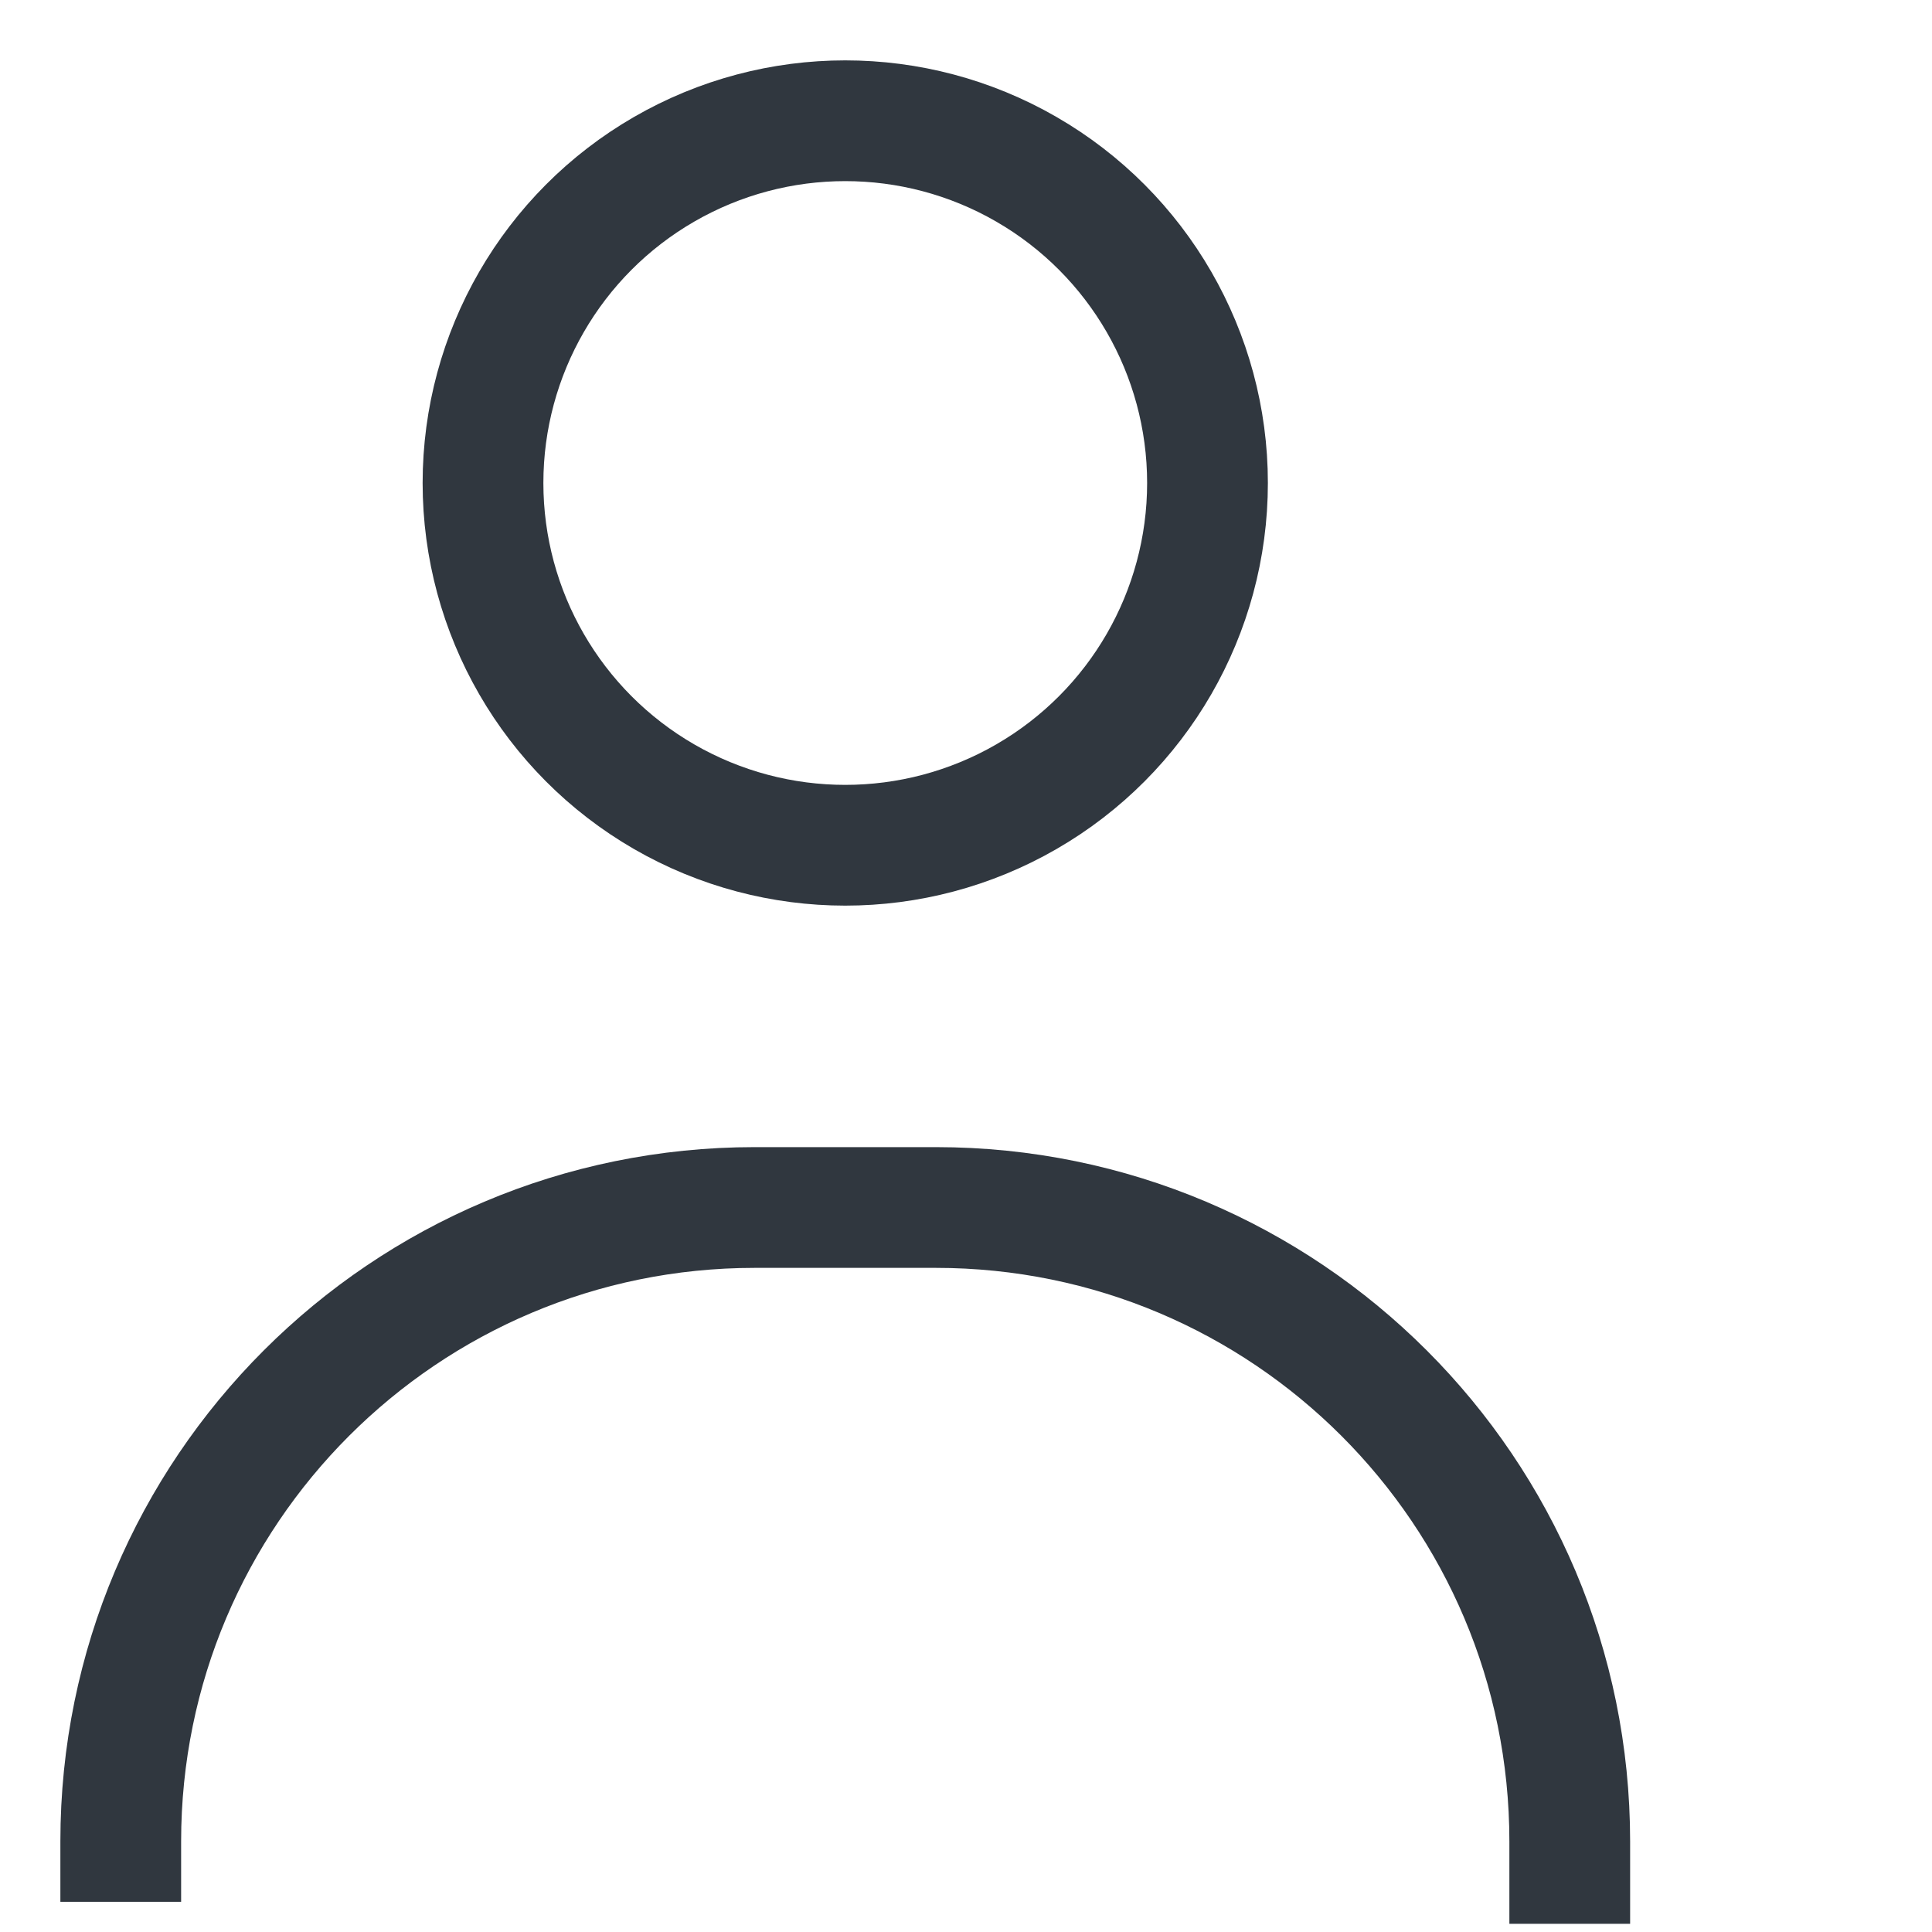 <svg width="16" height="16" viewBox="0 0 16 16" xmlns="http://www.w3.org/2000/svg">
    <g transform="translate(1 1)" stroke="#30373F" fill="none" fill-rule="evenodd">
        <circle stroke-linecap="round" stroke-linejoin="round" cx="6" cy="3" r="3"/>
        <path d="M0 14.75v-.5C0 11.35 2.35 9 5.25 9h1.5C9.65 9 12 11.35 12 14.25v.682"/>
    </g>
</svg>
